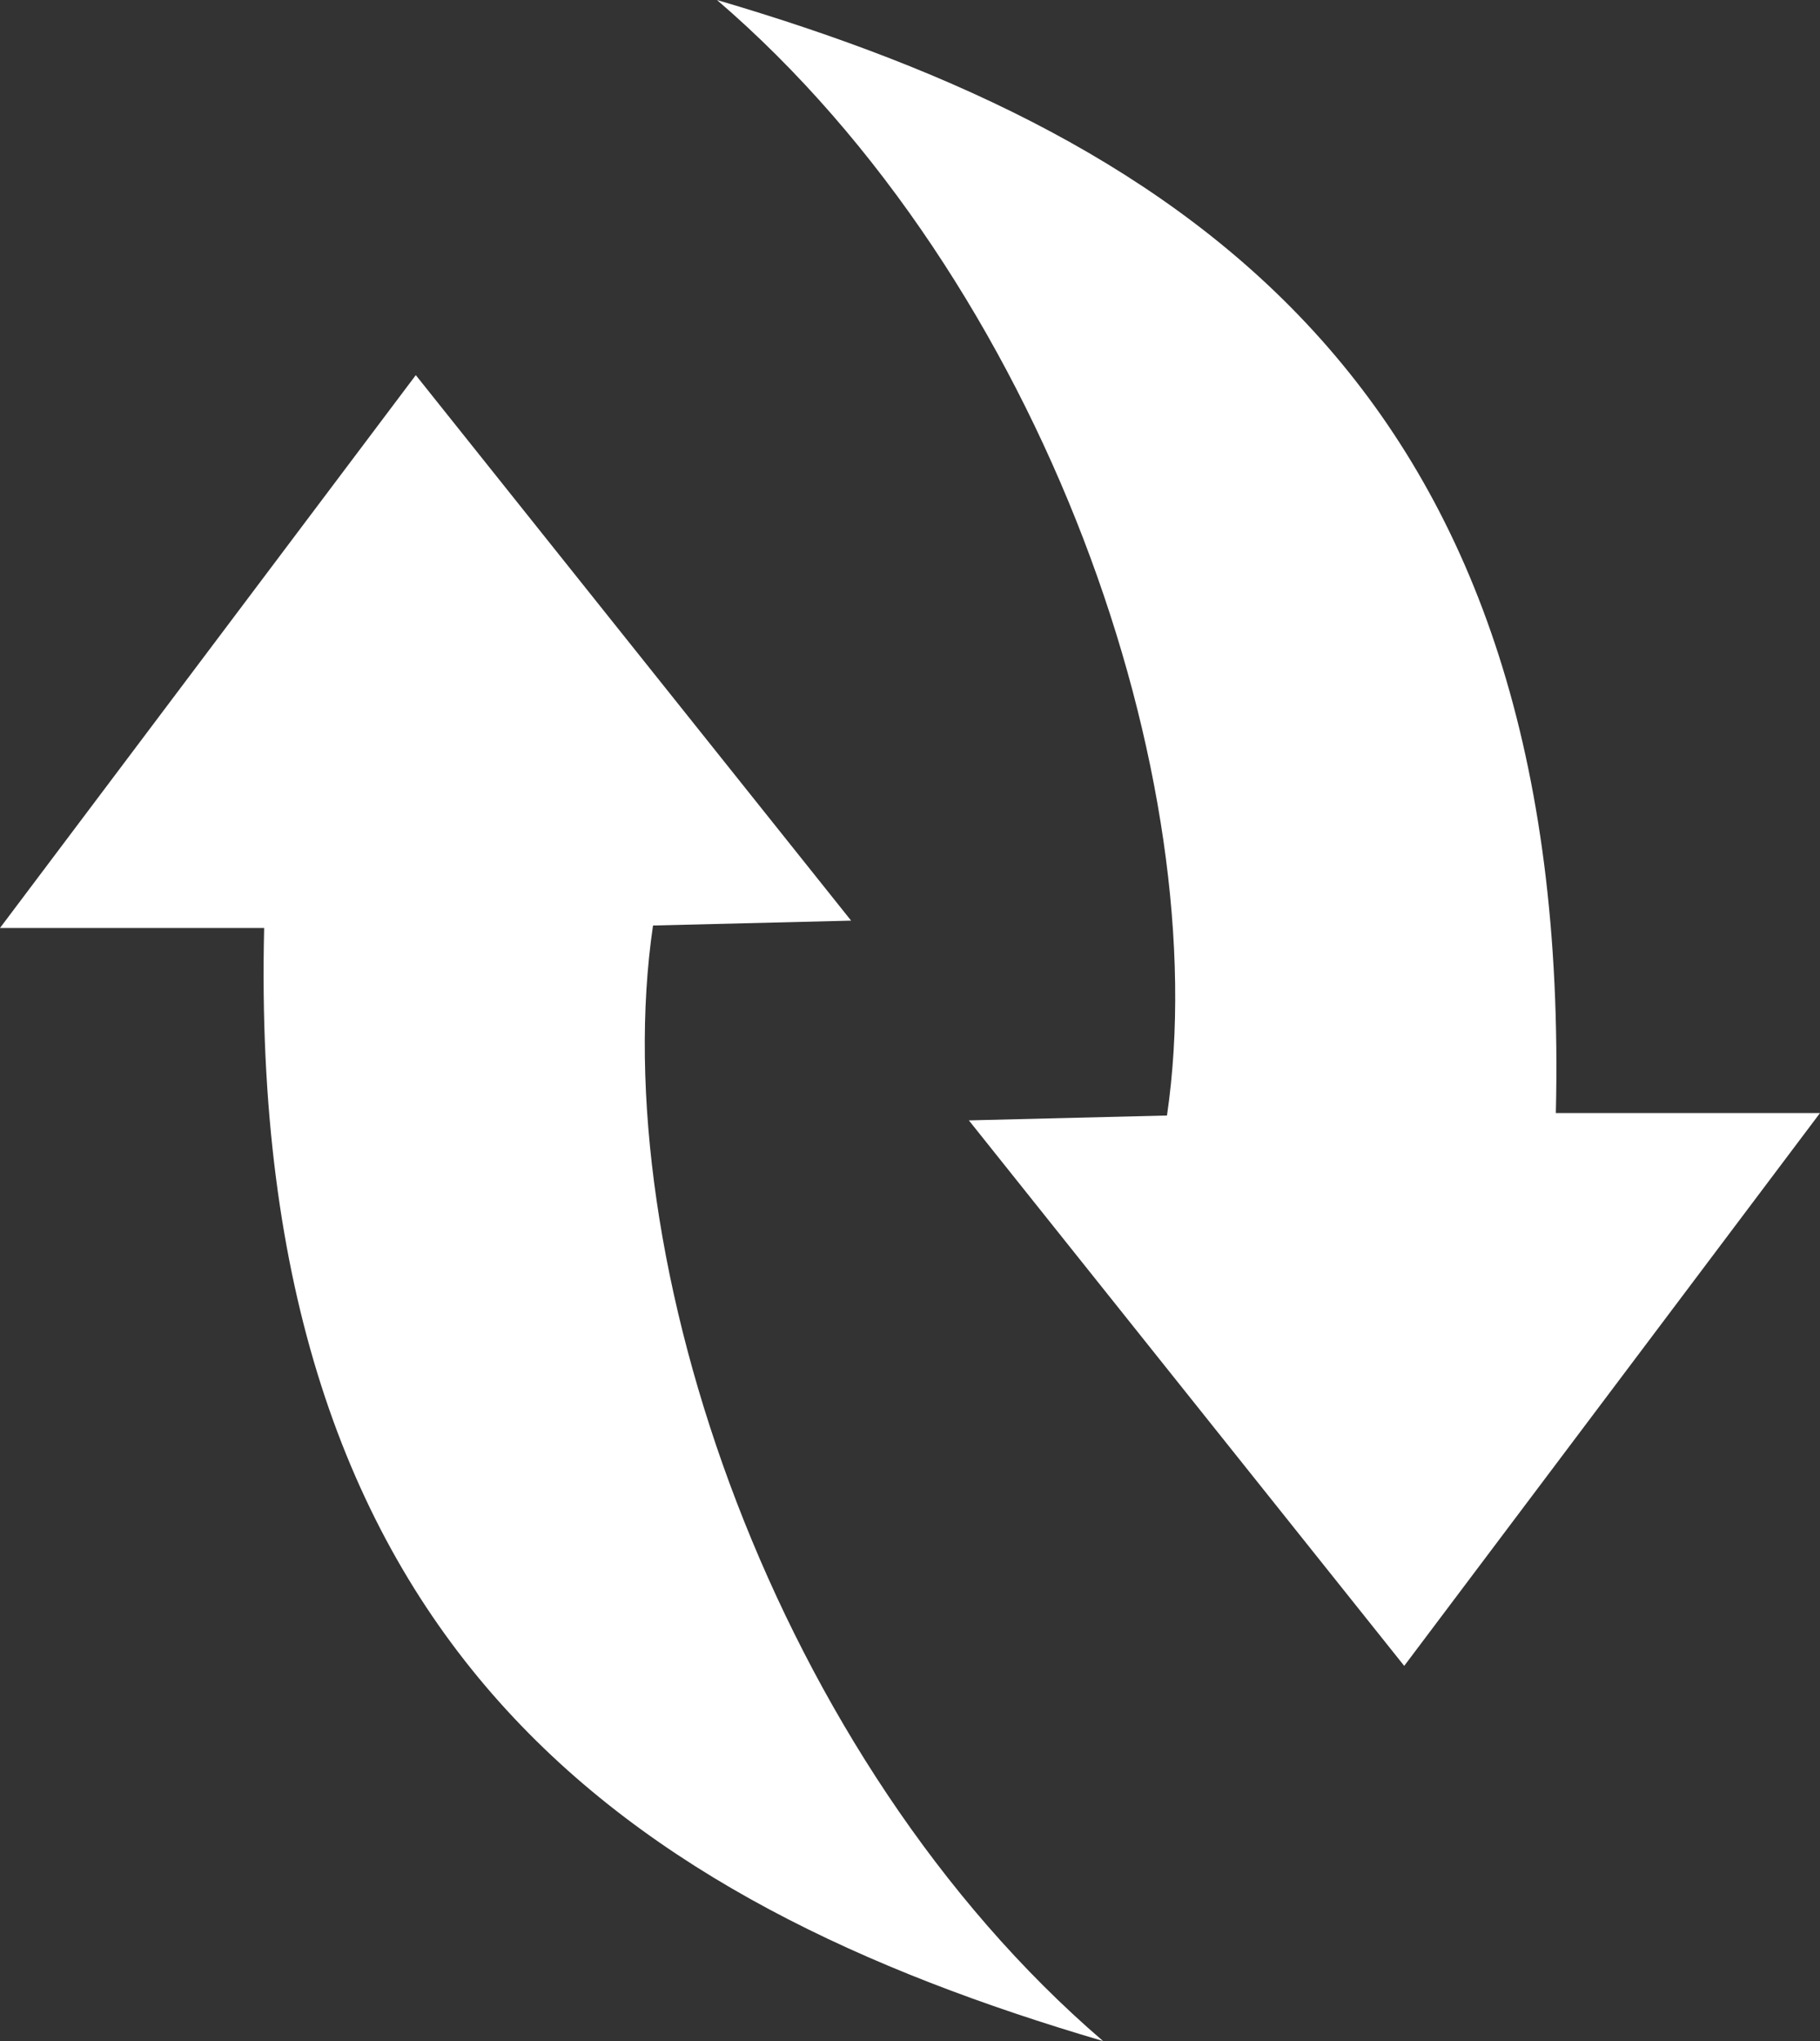 <svg width="66" height="74" viewBox="0 0 66 74" fill="none" xmlns="http://www.w3.org/2000/svg">
<rect x="0" y="0" width="66" height="74" fill="#333333" stroke="none"/>
<path fill-rule="evenodd" clip-rule="evenodd" d="M56.421 40.355H66L50.922 60.399L35.135 40.621L42.319 40.444C44.093 28.381 37.885 10.2 26 0C43.206 5.055 57.042 14.279 56.421 40.355Z" fill="white"/>
<path fill-rule="evenodd" clip-rule="evenodd" d="M9.579 33.645H1.18464e-06L15.078 13.601L30.865 33.379L23.681 33.556C21.907 45.619 28.115 63.8 40 74C22.794 68.945 8.958 59.721 9.579 33.645Z" fill="white"/>
</svg>
